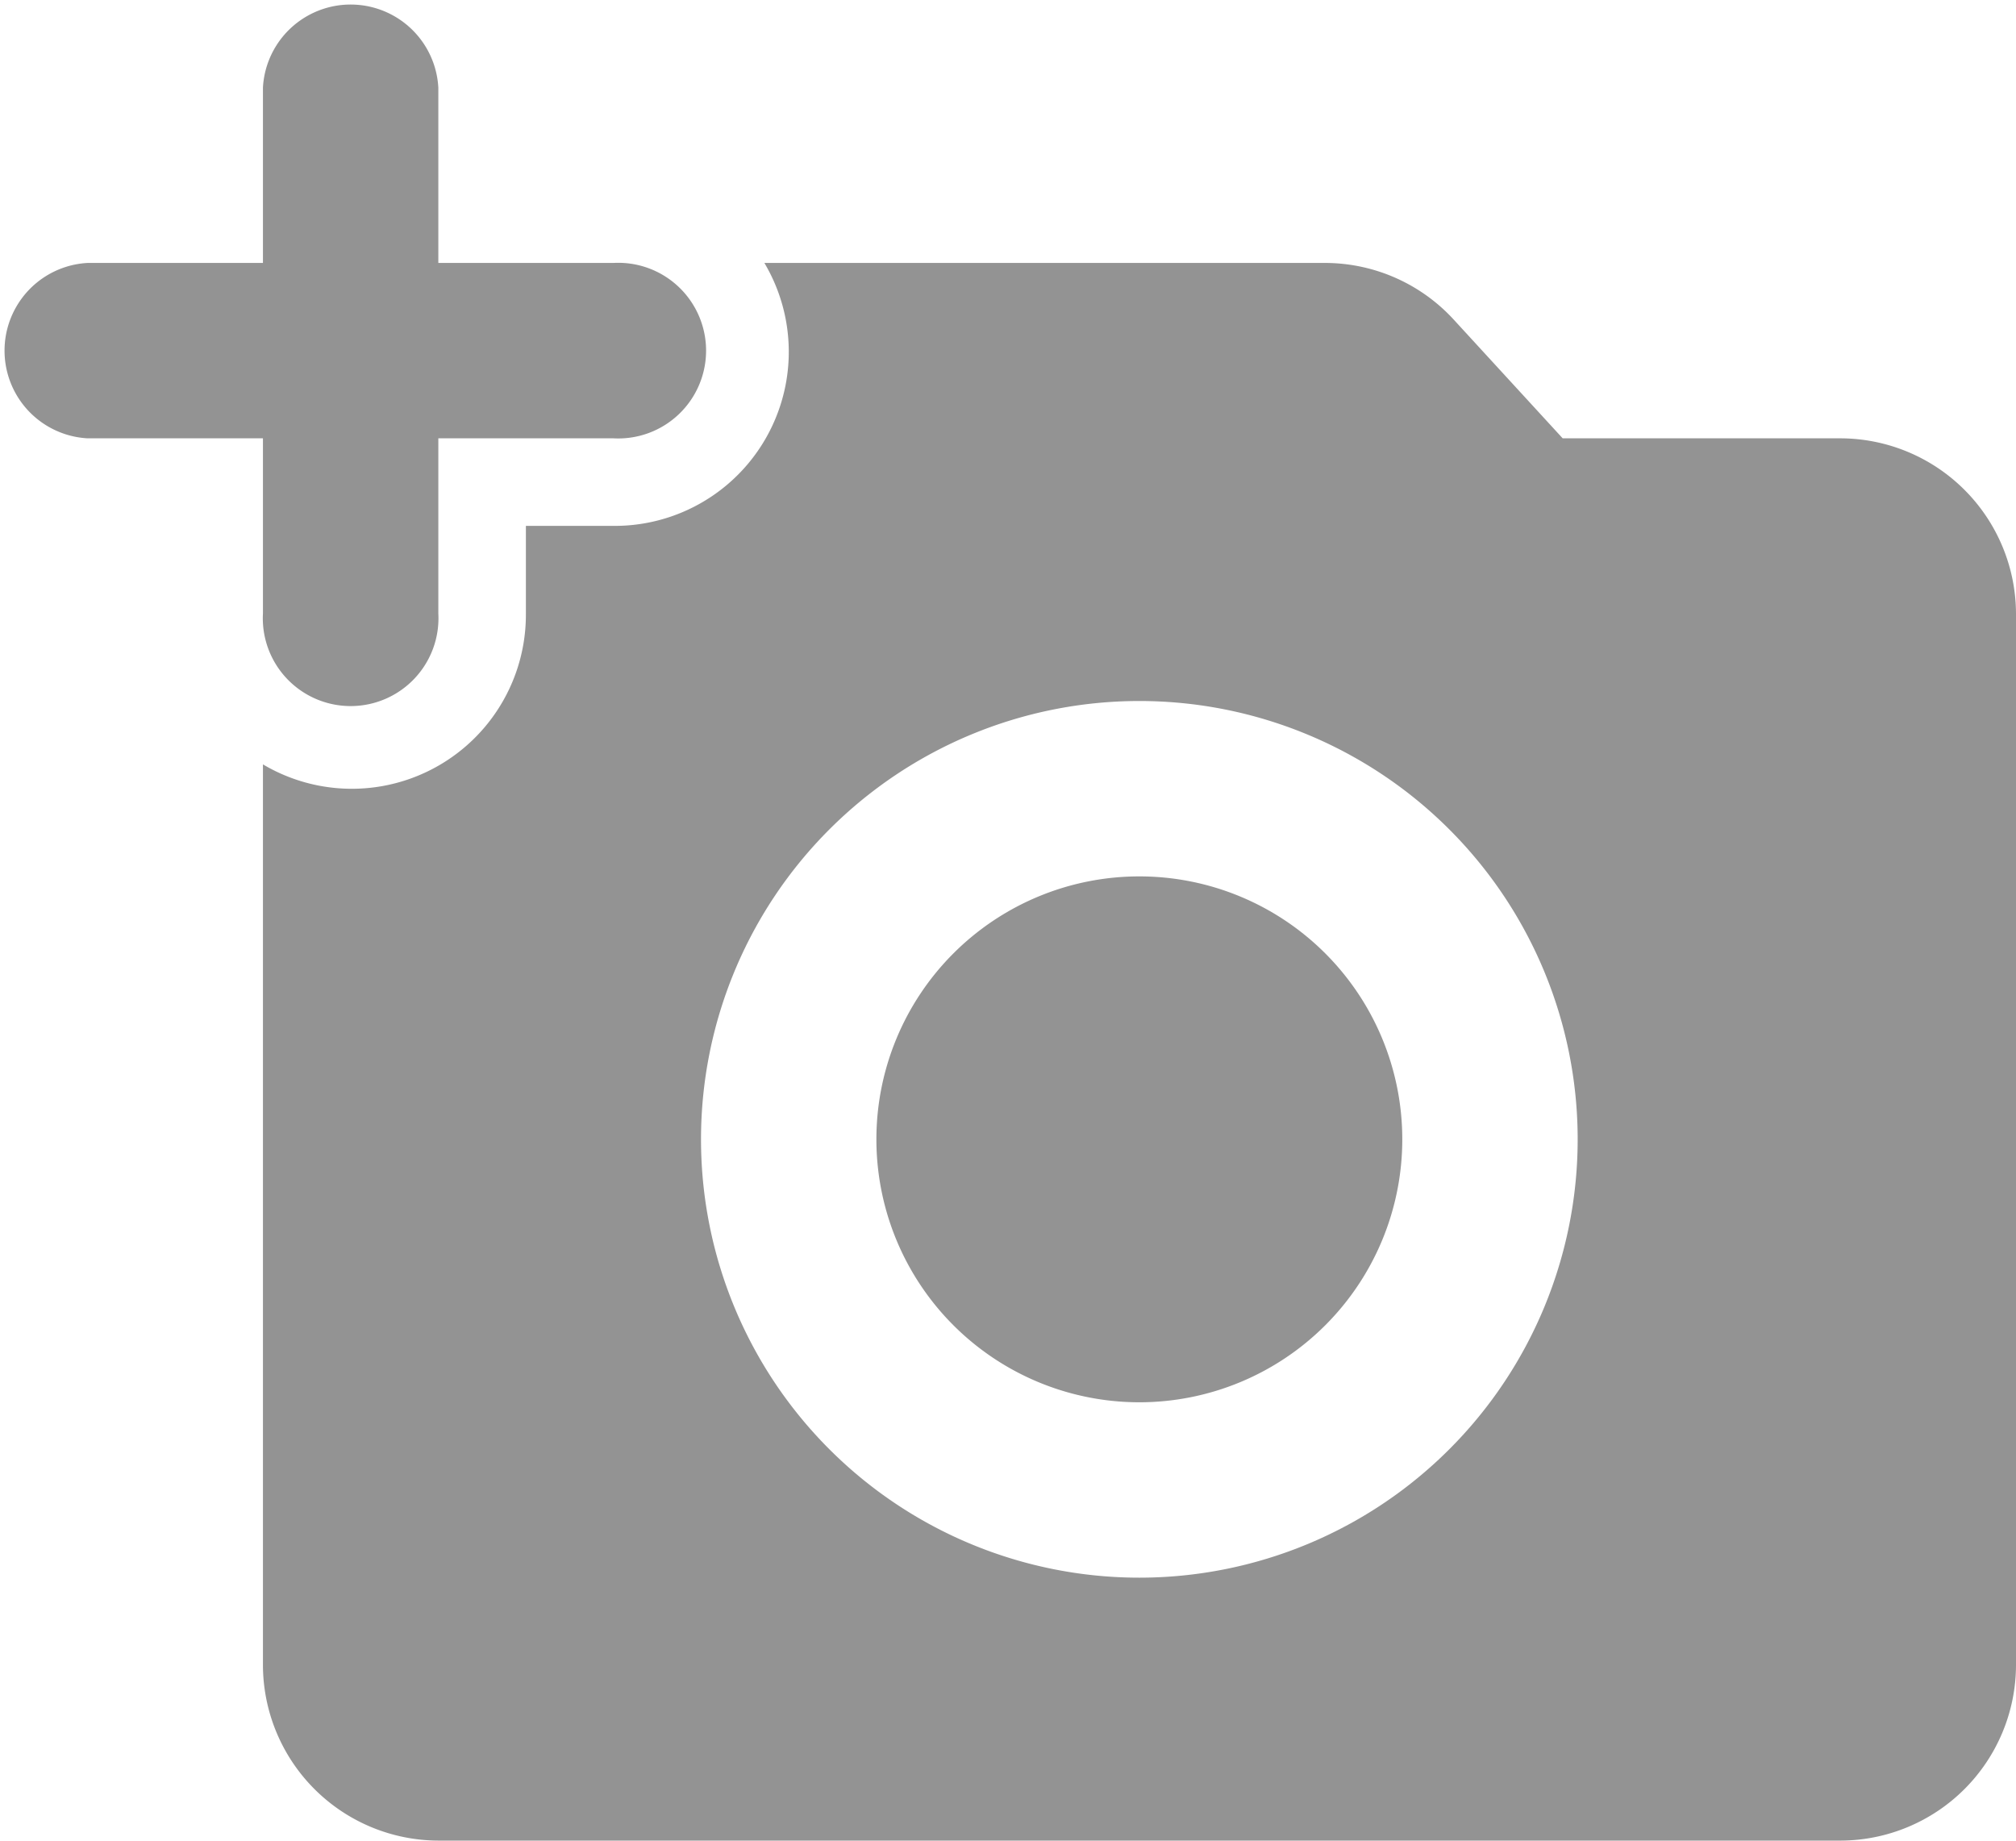 <svg xmlns="http://www.w3.org/2000/svg" viewBox="0 0 76.67 70"><defs><style>.cls-1{fill:#939393;}</style></defs><title>Ресурс 1</title><g id="Слой_2" data-name="Слой 2"><g id="Слой_1-2" data-name="Слой 1"><path class="cls-1" d="M10,23.33a3.34,3.34,0,1,0,6.67,0V16.67h6.66a3.34,3.34,0,1,0,0-6.67H16.67V3.33a3.34,3.34,0,0,0-6.67,0V10H3.33a3.34,3.34,0,0,0,0,6.67H10Z"/><path class="cls-1" d="M43.33,53.33a10,10,0,1,0-10-10A10,10,0,0,0,43.33,53.33Z"/><path class="cls-1" d="M70,16.67H59.43l-4.13-4.5A6.65,6.65,0,0,0,50.4,10H29.07a6.62,6.62,0,0,1-5.74,10H20v3.33a6.62,6.62,0,0,1-10,5.74V63.33A6.69,6.69,0,0,0,16.67,70H70a6.69,6.69,0,0,0,6.67-6.67v-40A6.69,6.69,0,0,0,70,16.67ZM43.33,60A16.67,16.67,0,1,1,60,43.33,16.67,16.67,0,0,1,43.33,60Z"/></g></g></svg>
